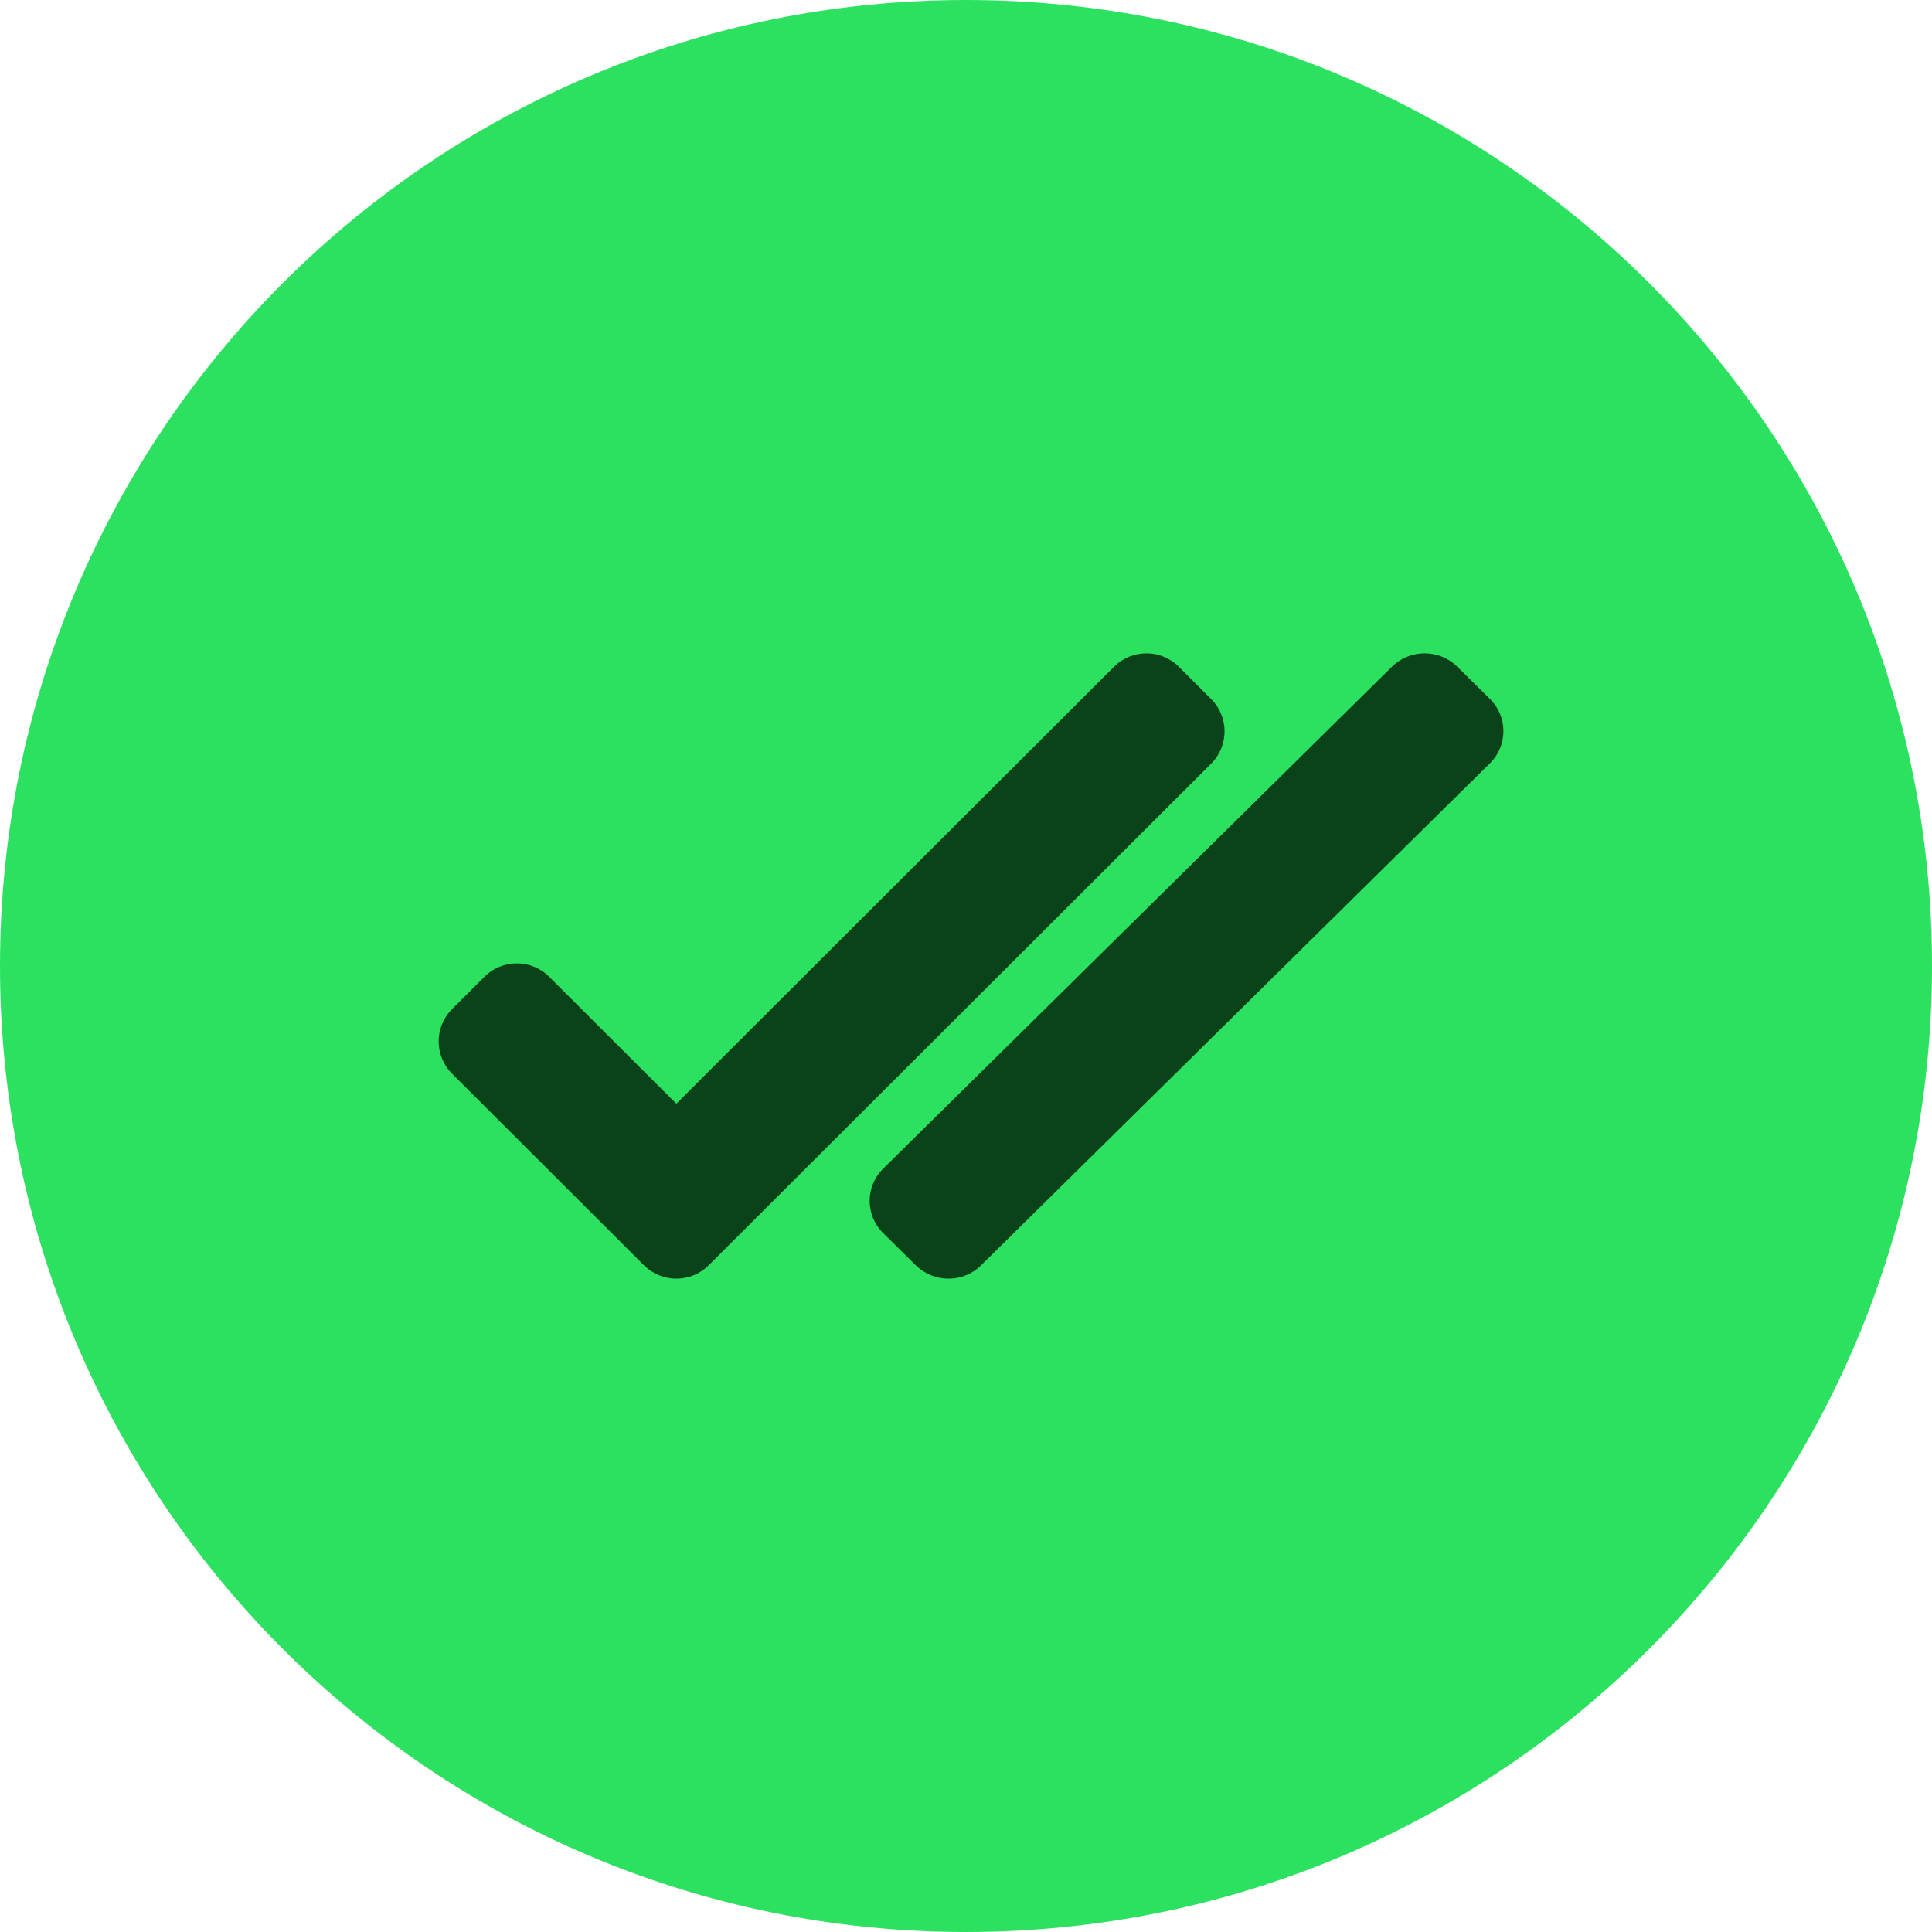 <svg width="207" height="207" viewBox="0 0 207 207" fill="none" xmlns="http://www.w3.org/2000/svg">
<path d="M207 103.5C207 160.661 160.661 207 103.5 207C46.339 207 0 160.661 0 103.5C0 46.339 46.339 0 103.5 0C160.661 0 207 46.339 207 103.5Z" fill="#2DE160"/>
<path d="M159.632 81.788C161.564 79.882 161.564 76.791 159.633 74.884L156.136 71.431C154.205 69.524 151.073 69.523 149.141 71.429L94.625 125.212C92.693 127.118 92.693 130.21 94.624 132.117L98.121 135.569C100.052 137.476 103.184 137.477 105.116 135.571L159.632 81.788Z" fill="#0A431A"/>
<path d="M129.766 81.821C131.682 79.909 131.682 76.809 129.766 74.897L126.298 71.434C124.383 69.522 121.277 69.522 119.362 71.434L72.465 118.254L58.841 104.653C56.926 102.74 53.82 102.74 51.905 104.653L48.437 108.115C46.521 110.028 46.521 113.128 48.437 115.04L68.996 135.566C70.912 137.478 74.017 137.478 75.933 135.566L129.766 81.821Z" fill="#0A431A"/>
</svg>
